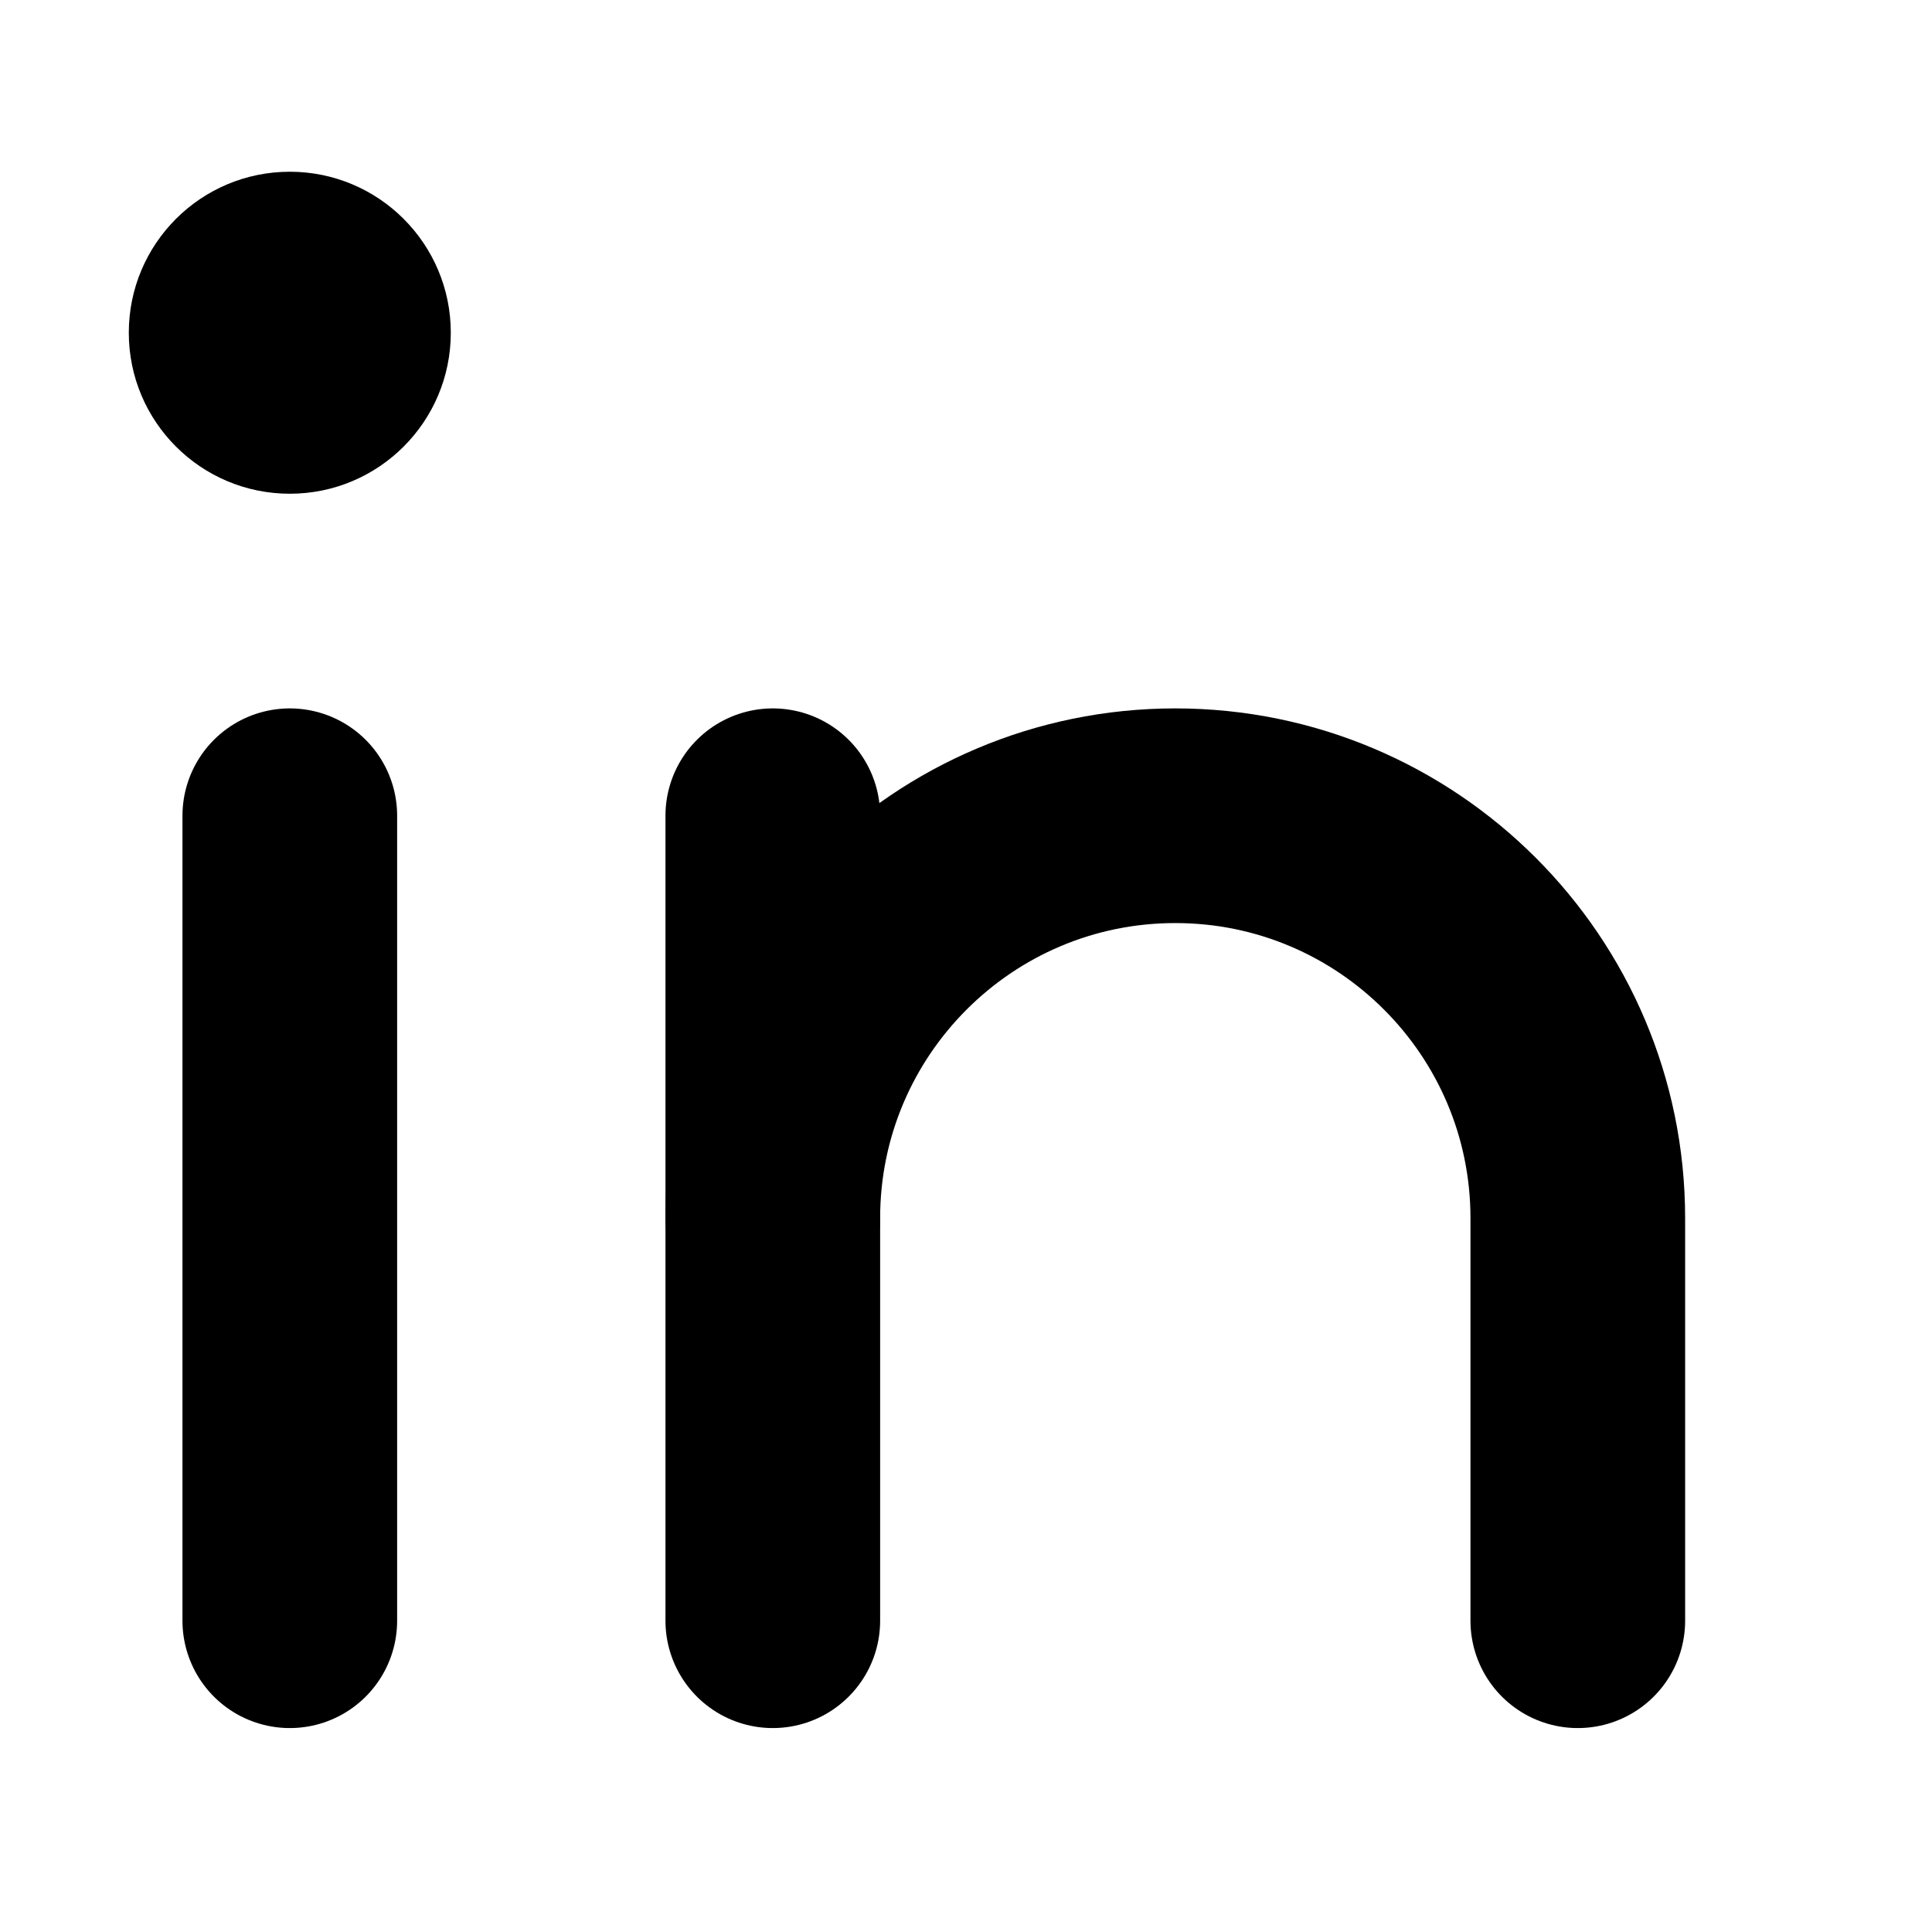 <svg width="36" height="36" viewBox="0 0 36 36" fill="none" xmlns="http://www.w3.org/2000/svg">
<path d="M5.4 9.2C7.057 9.2 8.4 7.857 8.4 6.2C8.4 4.543 7.057 3.2 5.4 3.2C3.743 3.2 2.4 4.543 2.4 6.2C2.4 7.857 3.743 9.2 5.4 9.2Z" fill="black"/>
<path d="M5.4 15.2V30.2" stroke="black" stroke-width="4" stroke-linecap="round" stroke-linejoin="round"/>
<path d="M14.4 15.2V30.2" stroke="black" stroke-width="4" stroke-linecap="round" stroke-linejoin="round"/>
<path d="M14.4 22.7C14.4 18.56 17.76 15.2 21.9 15.2C26.04 15.2 29.4 18.56 29.4 22.7V30.2" stroke="black" stroke-width="4" stroke-linecap="round" stroke-linejoin="round"/>
</svg>
